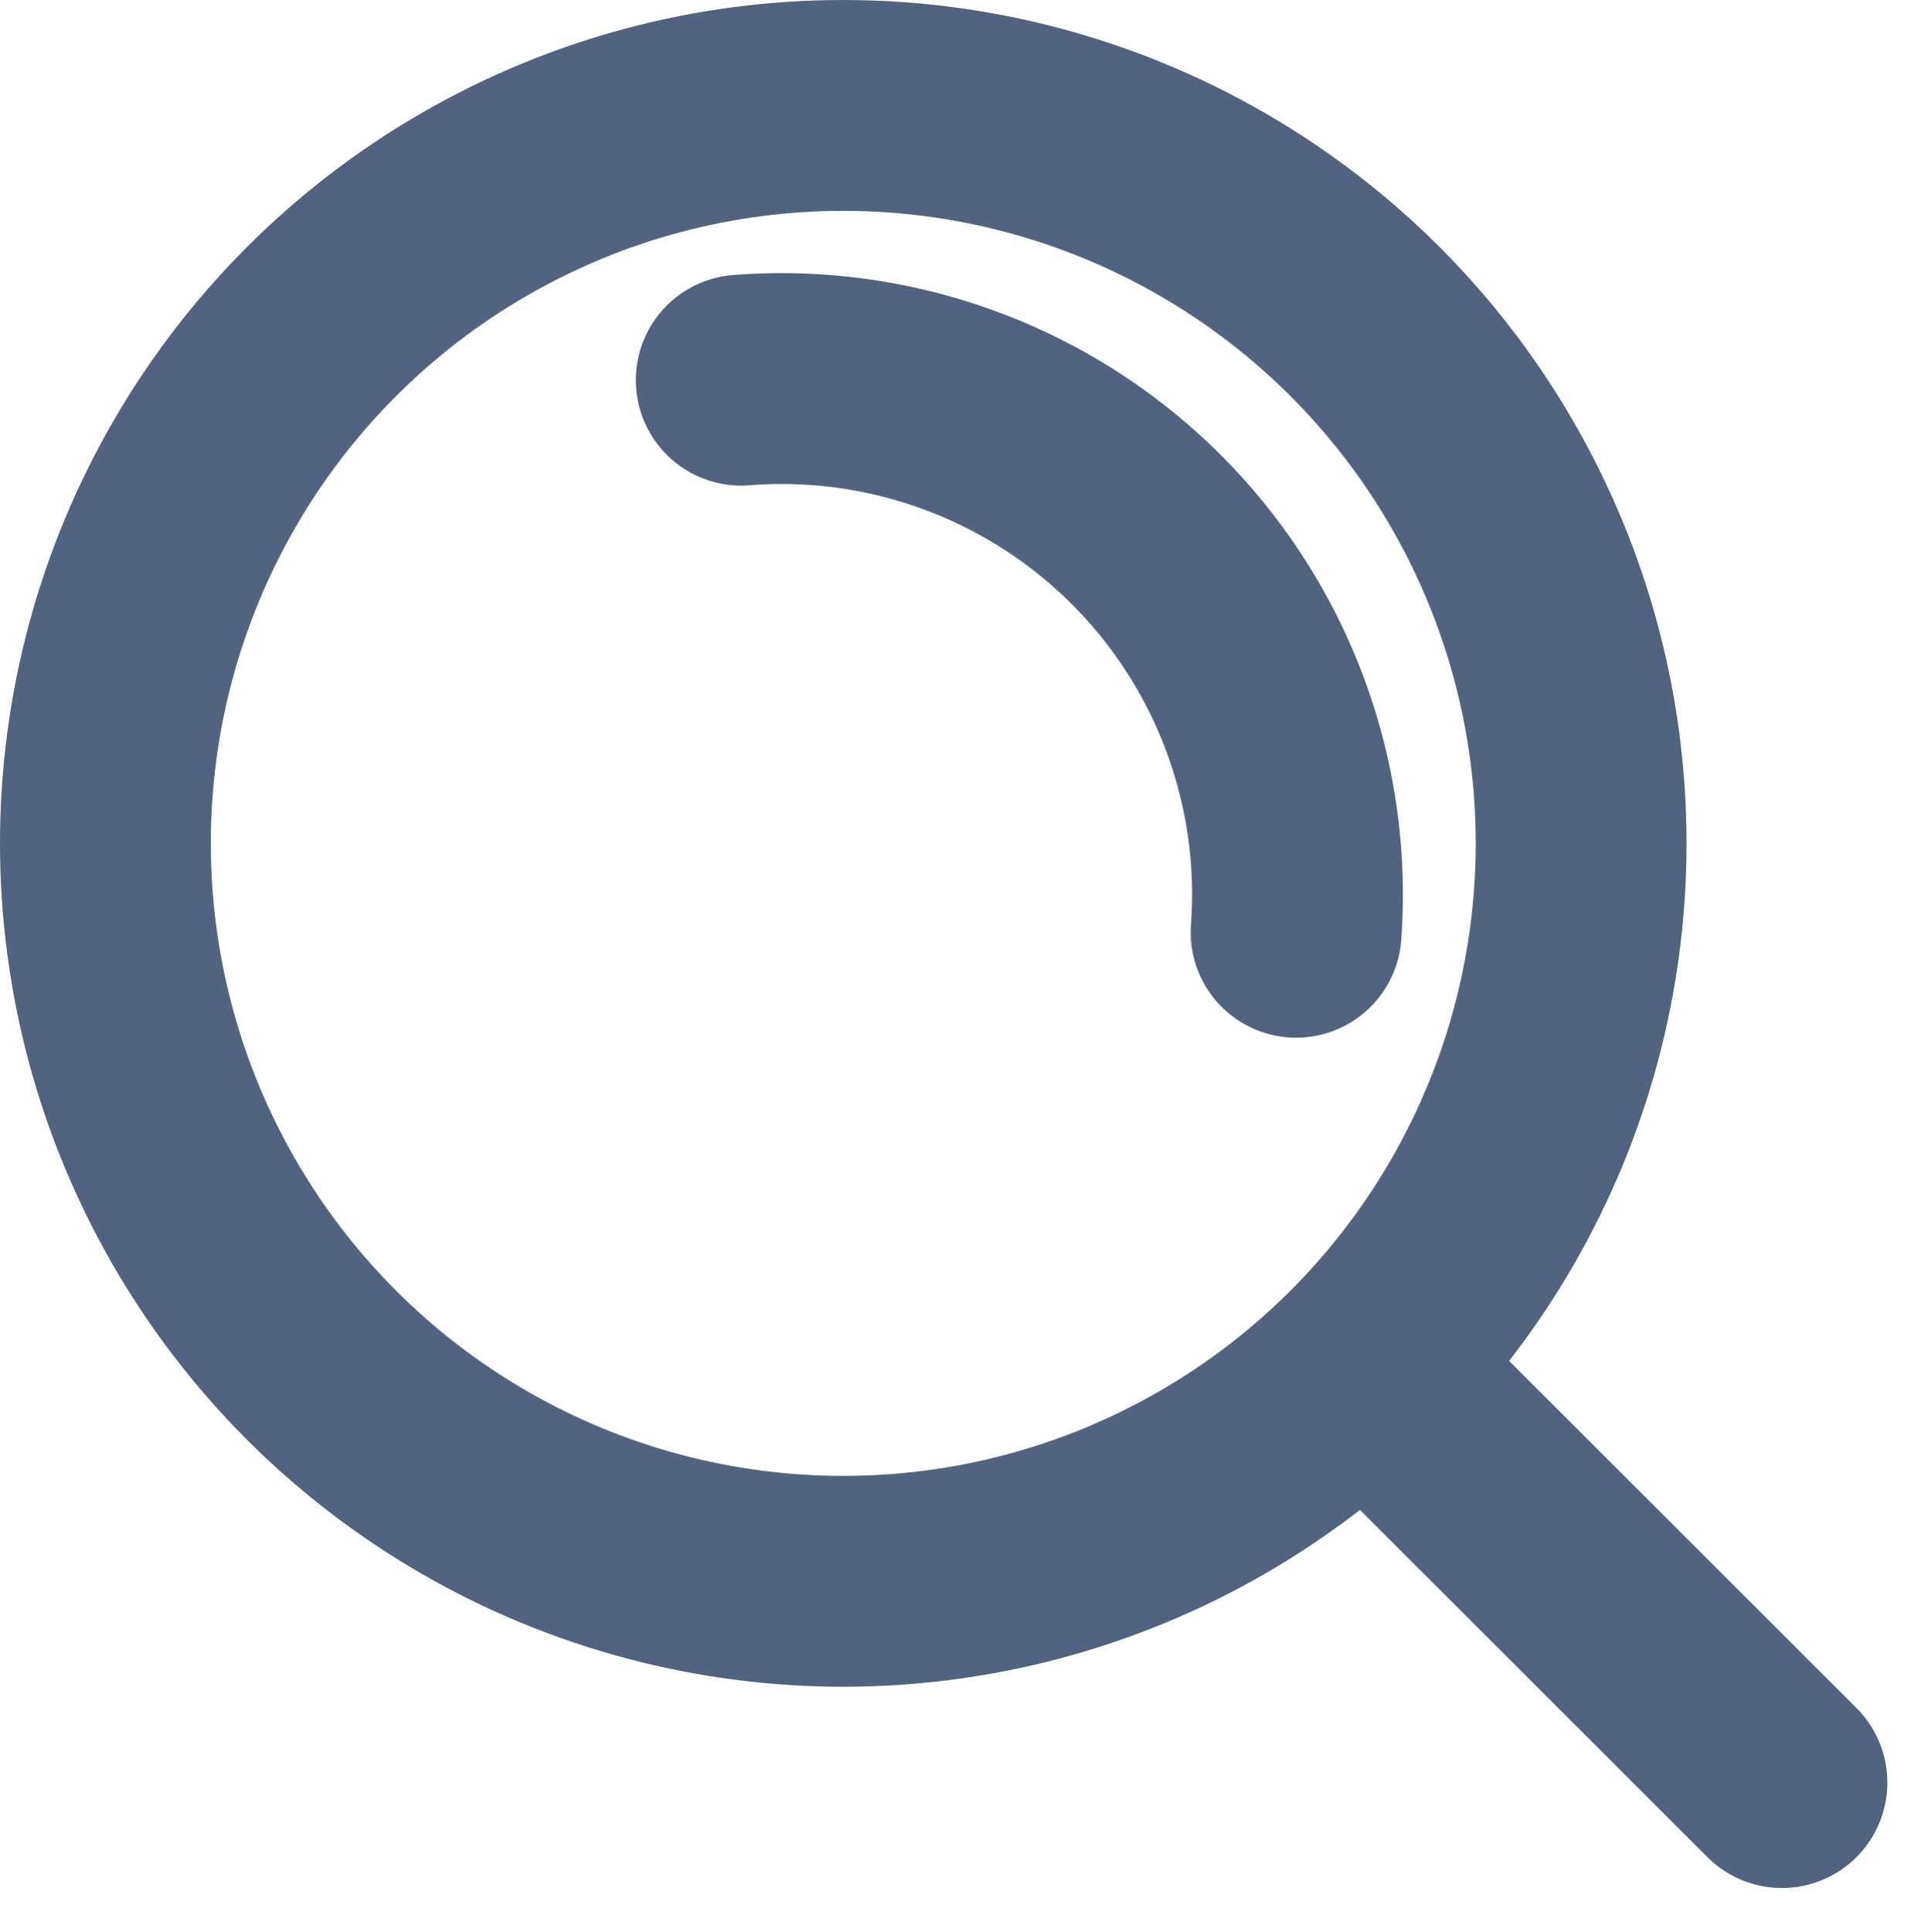 <svg xmlns="http://www.w3.org/2000/svg" width="18.319" height="18.324" viewBox="0 0 18.319 18.324">
  <g id="Group_1632" data-name="Group 1632" transform="translate(-191.986 -494.979)">
    <g id="Ellipse_154" data-name="Ellipse 154" transform="translate(191.986 494.979)" fill="none" stroke="#526380" stroke-width="2">
      <circle cx="8" cy="8" r="8" stroke="none"/>
      <circle cx="8" cy="8" r="7" fill="none"/>
    </g>
    <line id="Line_125" data-name="Line 125" x2="3.391" y2="3.388" transform="translate(205.5 508.5)" fill="none" stroke="#526380" stroke-linecap="round" stroke-width="2"/>
    <path id="Path_1607" data-name="Path 1607" d="M3151.05,4800.833a4.894,4.894,0,0,1,5.264,5.237" transform="translate(-2952.032 -4302.248)" fill="none" stroke="#526380" stroke-linecap="round" stroke-width="2"/>
  </g>
</svg>
